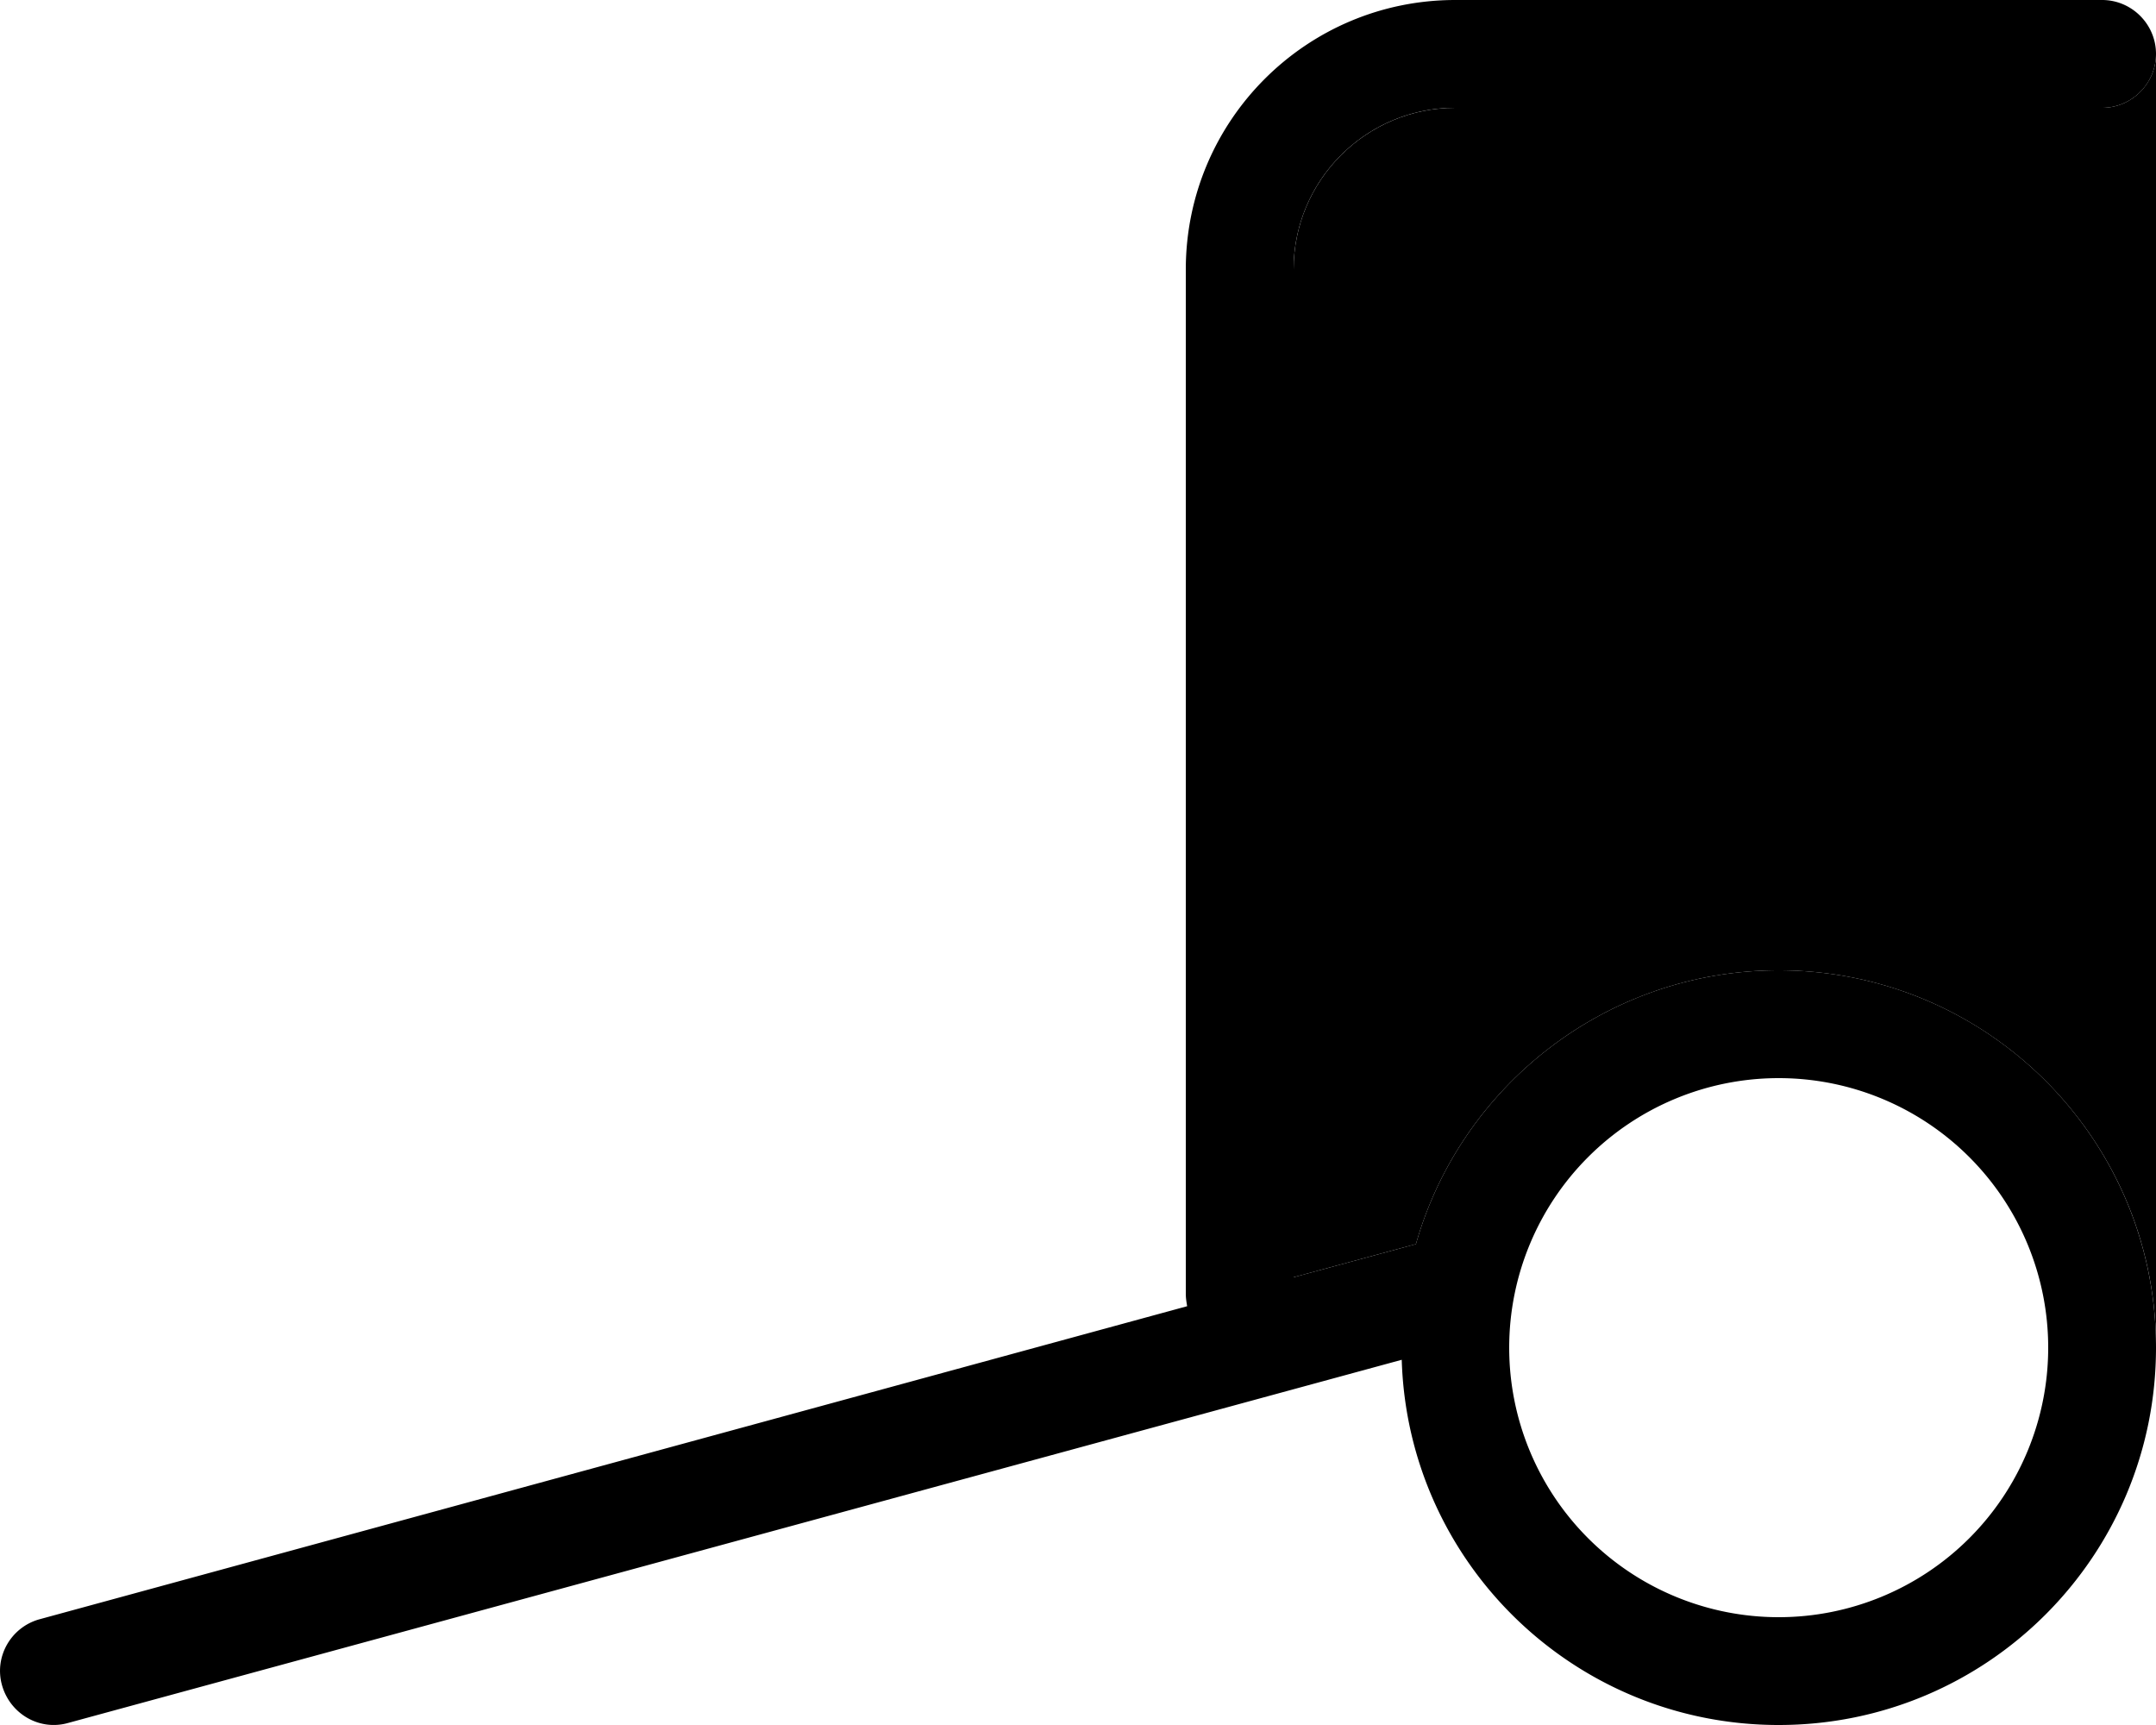 <svg xmlns="http://www.w3.org/2000/svg" viewBox="0 0 640 512"><path class="pr-icon-duotone-secondary" d="M384 80c0-26.5 21.5-48 48-48l192 0c8.8 0 16-7.2 16-16c0 127.6 0 255.1 0 382.6C639.3 337.4 589.4 288 528 288c-51.2 0-94.4 34.4-107.7 81.3l-.5 .1L384 379.1 384 80z"/><path class="pr-icon-duotone-primary" d="M432 0c-44.2 0-80 35.8-80 80l0 304c0 1.3 .2 2.5 .4 3.7L11.8 480.6C3.3 482.9-1.8 491.7 .6 500.2s11.1 13.6 19.6 11.2L416.1 403.6C417.9 463.8 467.3 512 528 512c61.9 0 112-50.1 112-112s-50.1-112-112-112c-51.2 0-94.4 34.4-107.7 81.3l-.5 .1L384 379.1 384 80c0-26.5 21.5-48 48-48l192 0c8.8 0 16-7.2 16-16s-7.2-16-16-16L432 0zm96 320a80 80 0 1 1 0 160 80 80 0 1 1 0-160z"/></svg>